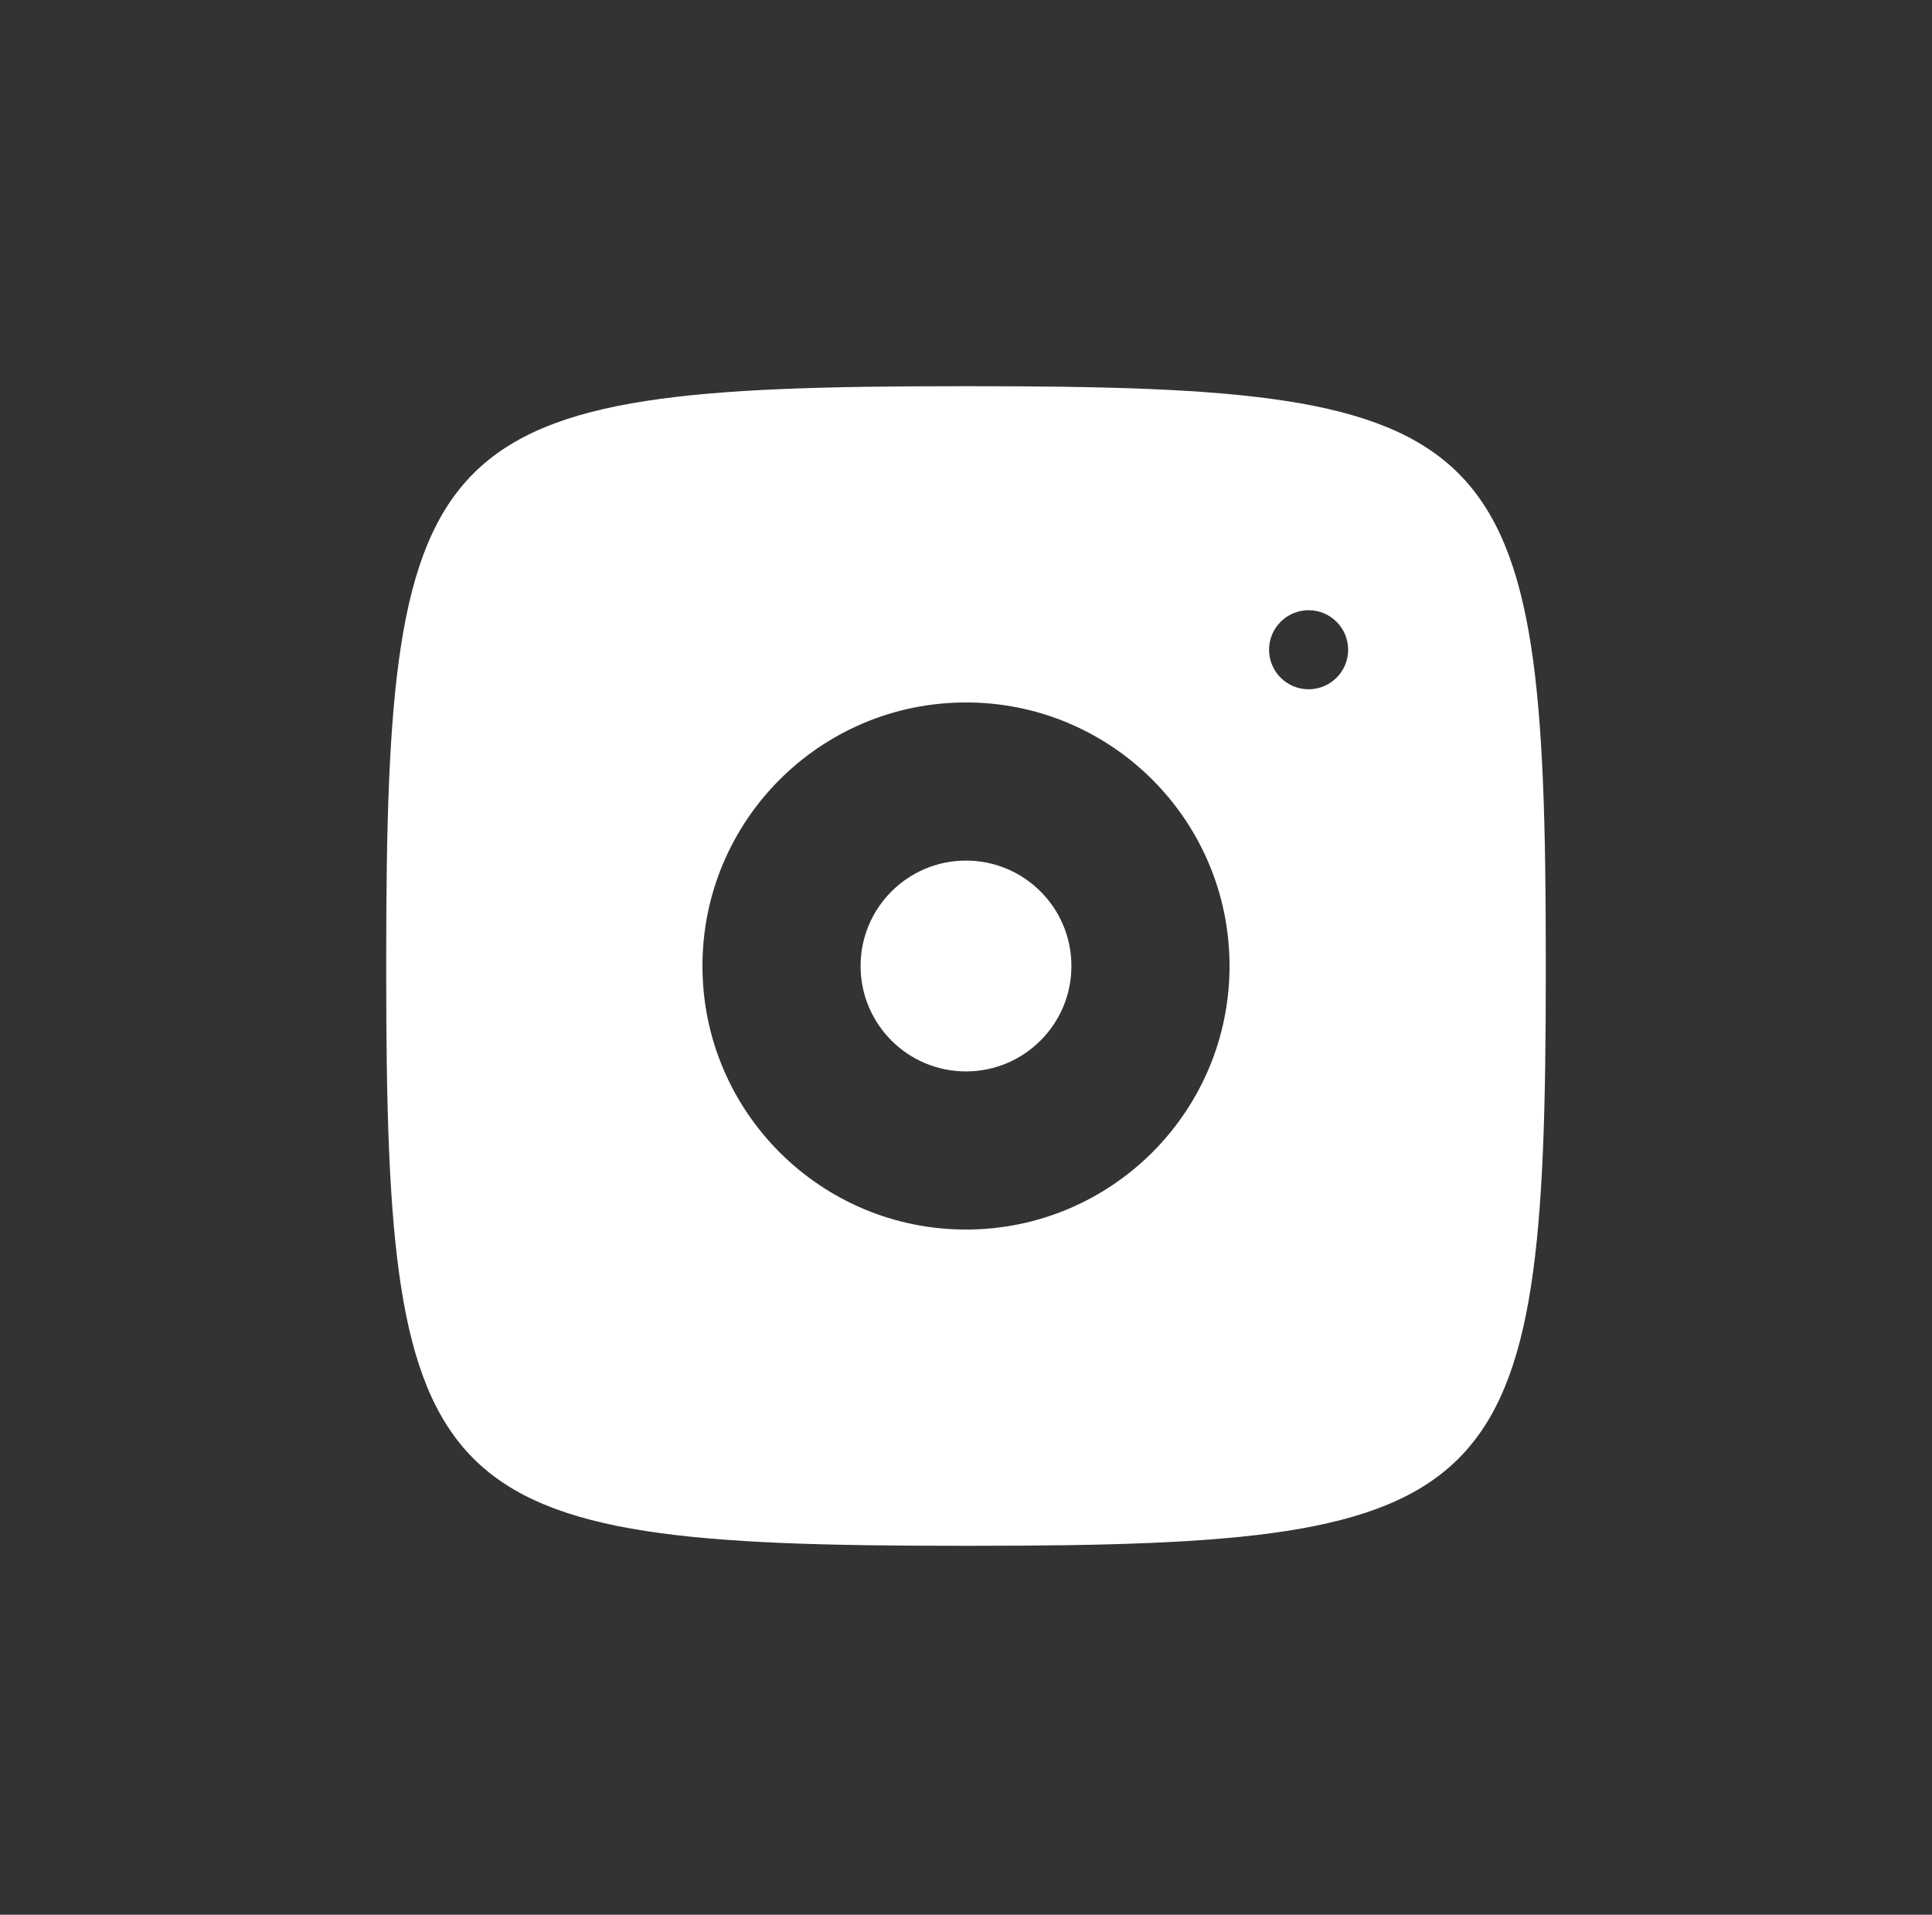 <svg width="112" height="111" xmlns="http://www.w3.org/2000/svg" xmlns:xlink="http://www.w3.org/1999/xlink" xml:space="preserve" overflow="hidden"><rect width="100%" height="100%" fill="#333333" stroke="none"/><g transform="translate(-424 -109)"><g><g><g><g><path d="M479.618 131.389C448.801 131.389 446.389 133.801 446.389 164.618L446.389 165.382C446.389 196.199 448.801 198.611 479.618 198.611L480.382 198.611C511.199 198.611 513.611 196.199 513.611 165.382L513.611 164.618C513.611 133.801 511.199 131.389 480.382 131.389L479.618 131.389ZM499.855 144.375C501.122 144.372 502.15 145.396 502.153 146.661 502.156 147.927 501.134 148.955 499.867 148.958 498.601 148.961 497.573 147.939 497.569 146.673 497.566 145.406 498.589 144.378 499.855 144.375ZM479.964 149.722C488.401 149.702 495.258 156.528 495.278 164.964 495.298 173.401 488.472 180.258 480.036 180.278 471.599 180.298 464.742 173.472 464.722 165.036 464.702 156.599 471.528 149.742 479.964 149.722ZM479.985 158.889C476.61 158.898 473.881 161.64 473.889 165.015 473.898 168.39 476.64 171.119 480.015 171.111 483.39 171.103 486.119 168.36 486.111 164.985 486.102 161.61 483.36 158.881 479.985 158.889Z" fill="#FFFFFF" fill-rule="nonzero" fill-opacity="1"/></g></g></g></g></g></svg>